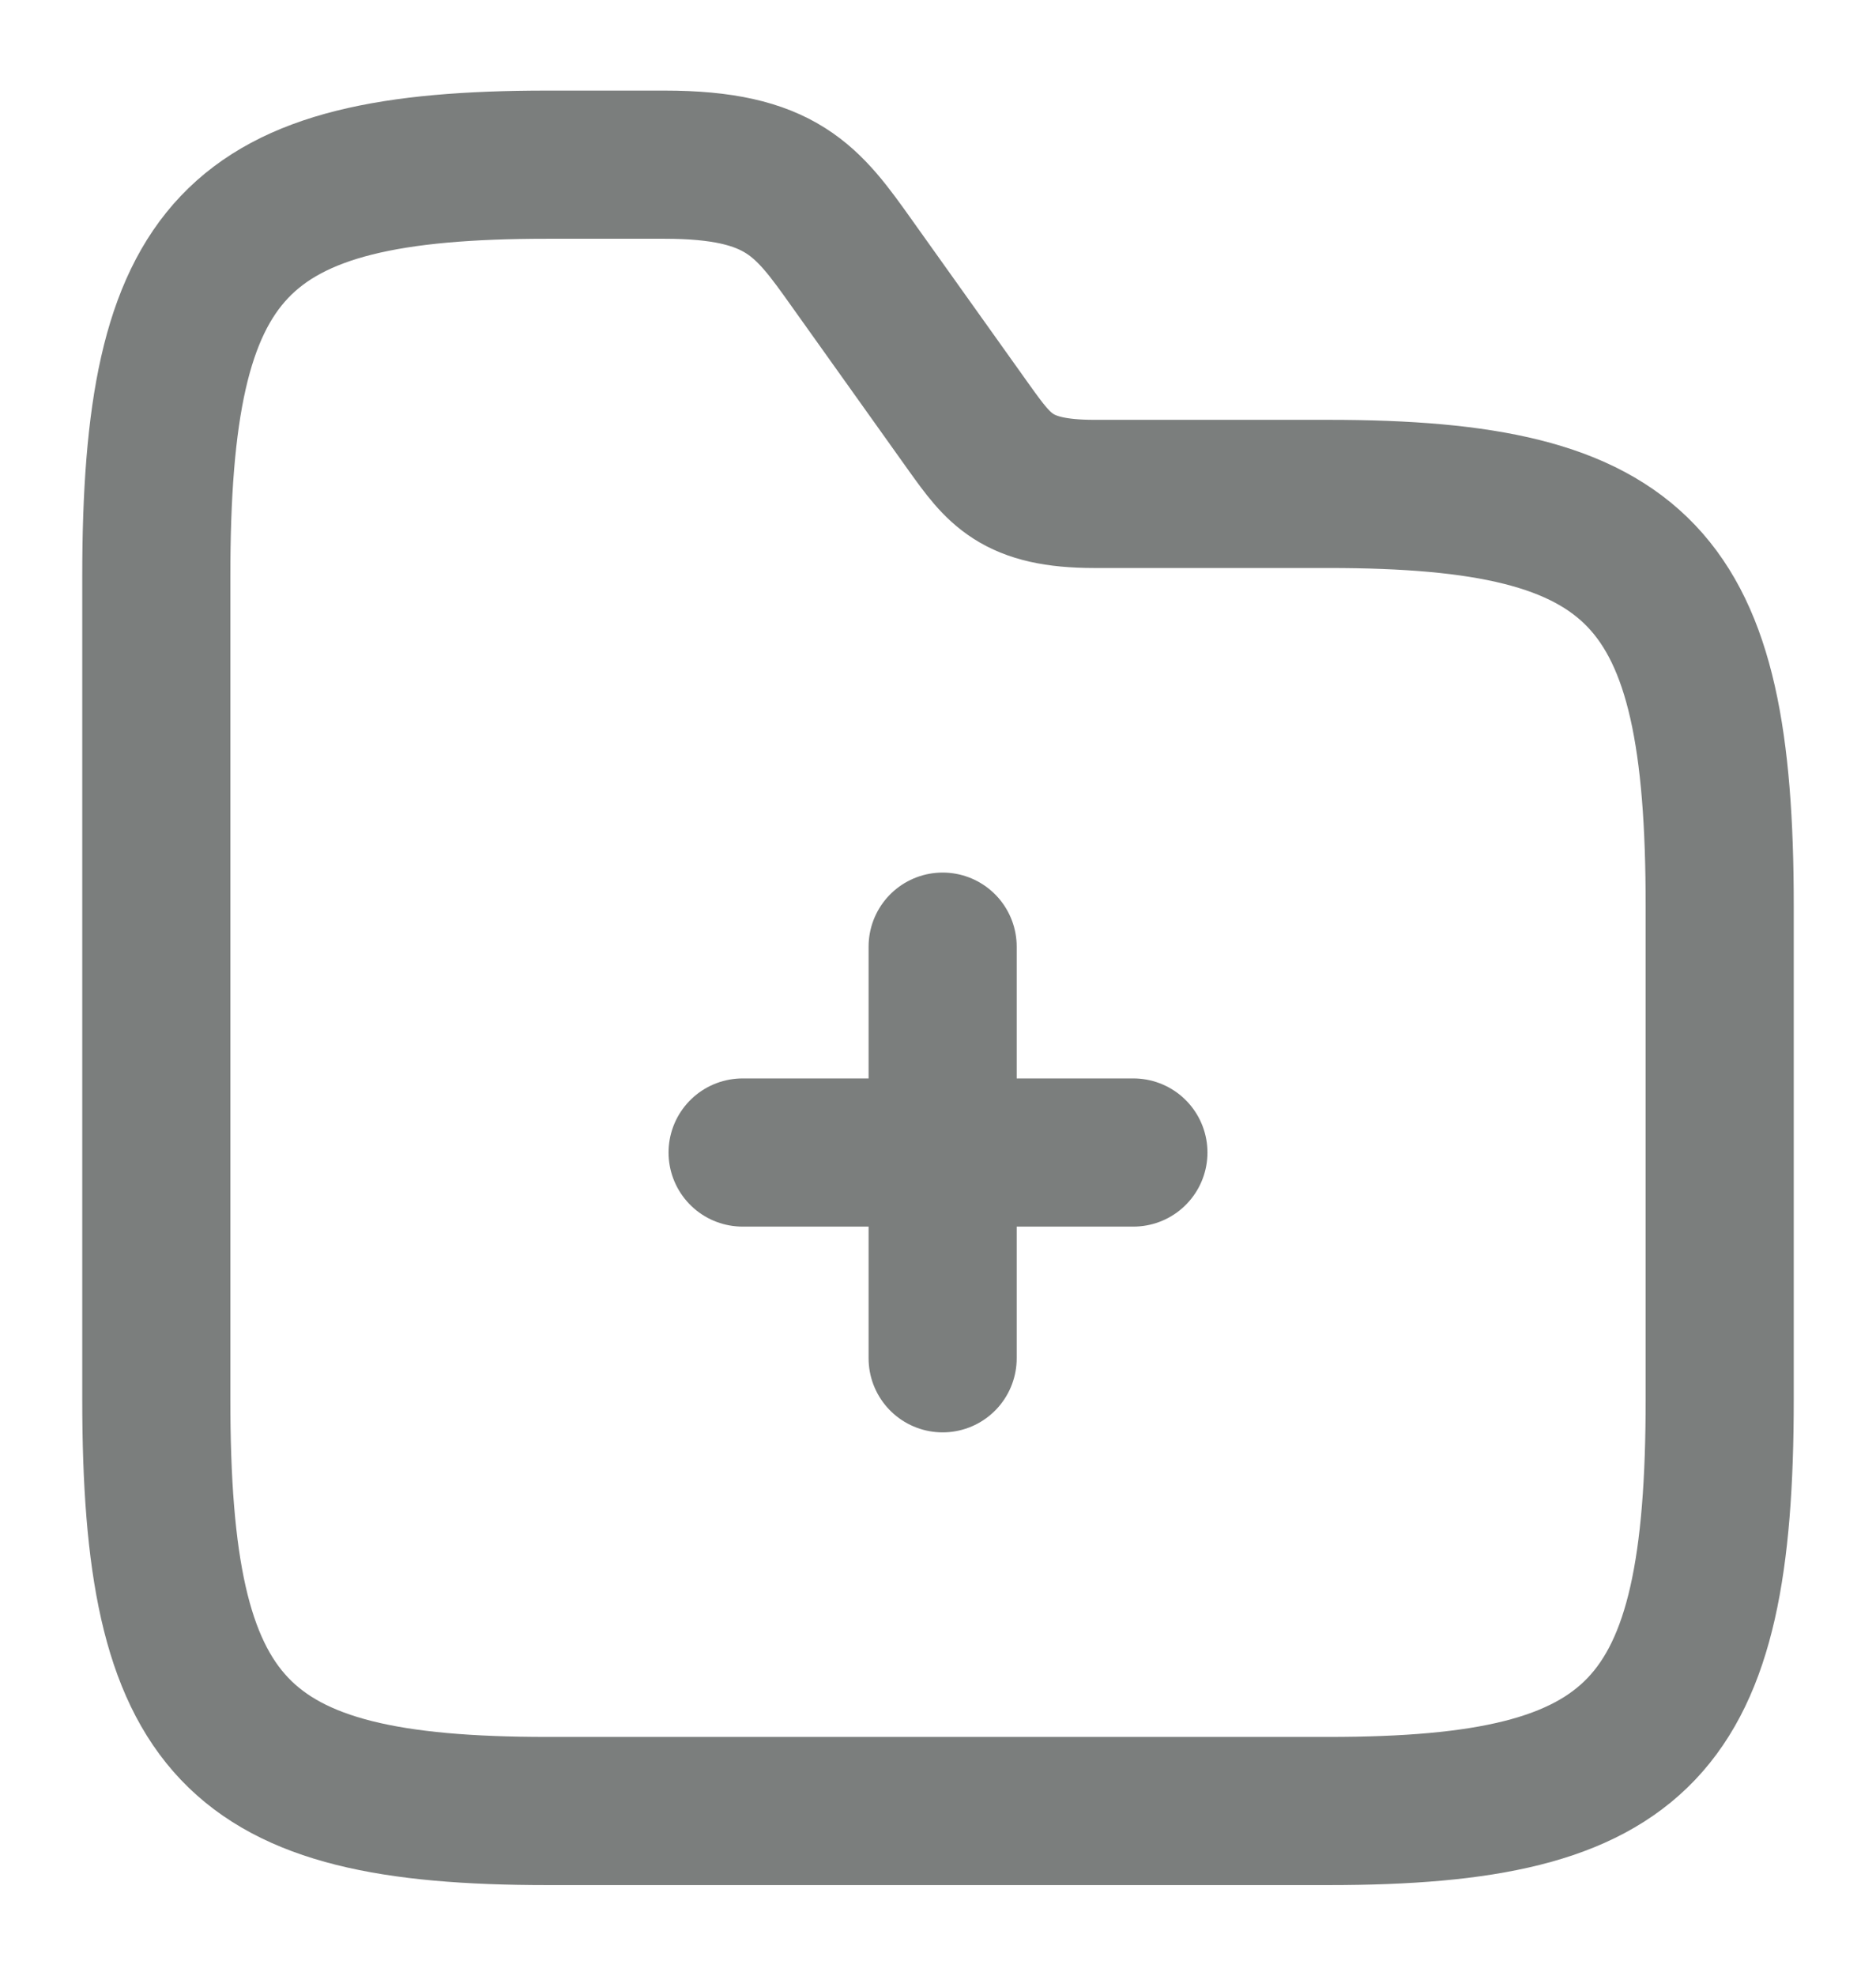 <svg width="19" height="20" viewBox="0 0 19 20" fill="none" xmlns="http://www.w3.org/2000/svg">
<path d="M9.547 13.75V9.583" stroke="#7B7E7D" stroke-width="1.5" stroke-miterlimit="10" stroke-linecap="round" stroke-linejoin="round"/>
<path d="M11.479 11.667H7.521" stroke="#7B7E7D" stroke-width="1.5" stroke-miterlimit="10" stroke-linecap="round" stroke-linejoin="round"/>
<path d="M17.417 9.167V14.167C17.417 17.5 16.625 18.333 13.458 18.333H5.542C2.375 18.333 1.583 17.5 1.583 14.167V5.833C1.583 2.5 2.375 1.667 5.542 1.667H6.729C7.917 1.667 8.178 2.033 8.629 2.667L9.817 4.333C10.117 4.75 10.292 5 11.083 5H13.458C16.625 5 17.417 5.833 17.417 9.167Z" stroke="#7B7E7D" stroke-width="1.5" stroke-miterlimit="10"/>
</svg>

